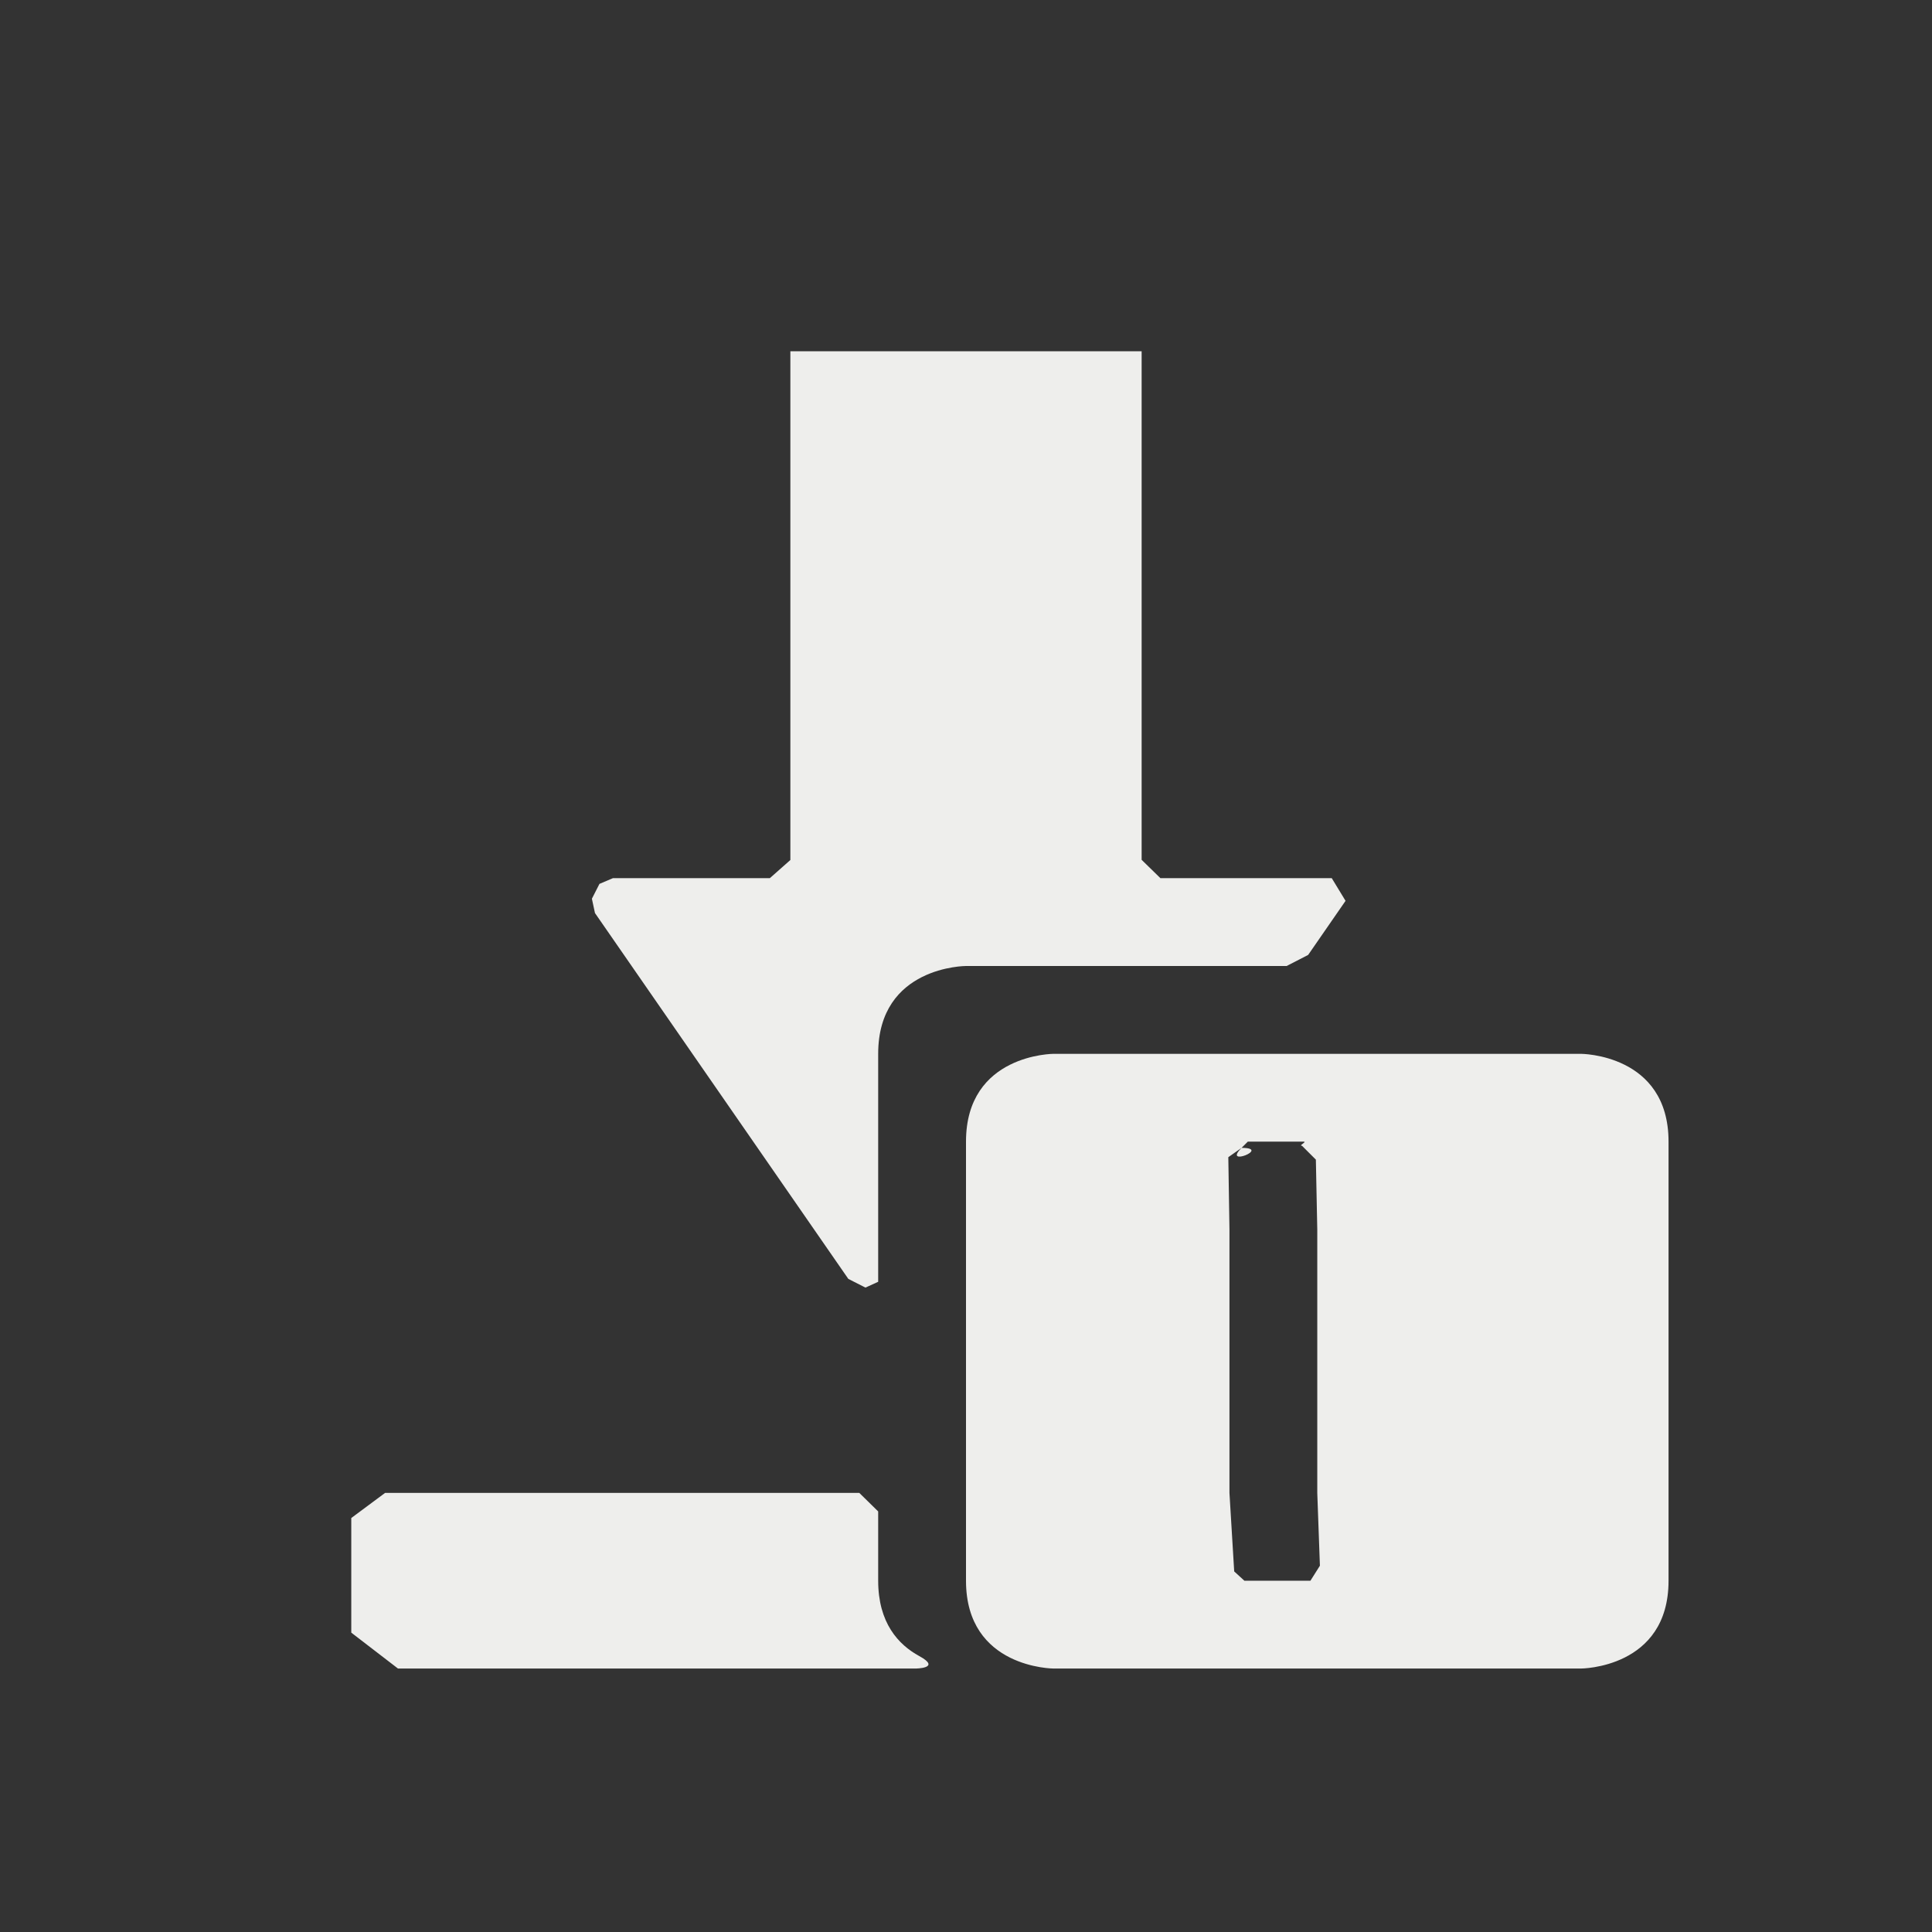 <?xml version="1.0" encoding="UTF-8" standalone="no"?>
<svg
   width="22"
   height="22"
   version="1.1"
   id="svg9"
   sodipodi:docname="transfers.svg"
   inkscape:version="1.1.2 (0a00cf5339, 2022-02-04)"
   xmlns:inkscape="http://www.inkscape.org/namespaces/inkscape"
   xmlns:sodipodi="http://sodipodi.sourceforge.net/DTD/sodipodi-0.dtd"
   xmlns="http://www.w3.org/2000/svg"
   xmlns:svg="http://www.w3.org/2000/svg">
  <rect width="100%" height="100%" fill="#333333" stroke="none"/>
  <sodipodi:namedview
     id="namedview11"
     pagecolor="#000000"
     bordercolor="#666666"
     borderopacity="1.0"
     inkscape:pageshadow="2"
     inkscape:pageopacity="0"
     inkscape:pagecheckerboard="0"
     showgrid="false"
     inkscape:zoom="53.161573"
     inkscape:cx="14.29604"
     inkscape:cy="13.252053"
     inkscape:window-width="1920"
     inkscape:window-height="1051"
     inkscape:window-x="0"
     inkscape:window-y="29"
     inkscape:window-maximized="1"
     inkscape:current-layer="g7" />
  <defs
     id="defs3">
    <style
       id="current-color-scheme"
       type="text/css">
   .ColorScheme-Text { color:#eeeeec; } .ColorScheme-Highlight { color:#367bf0; } .ColorScheme-NeutralText { color:#ffcc44; } .ColorScheme-PositiveText { color:#3db47e; } .ColorScheme-NegativeText { color:#dd4747; }
  </style>
  </defs>
  <g
     transform="translate(3,3)"
     id="g7">
    <path
       style="fill:currentColor"
       class="ColorScheme-Text"
       d="M 6,1 V 6.793 L 5.766,7 V 7 H 3.979 V 7 L 3.826,7.065 v 0 l -0.086,0.169 0.035,0.163 v 0 l 2.885,4.166 0.195,0.099 v 0 L 7,11.596 v 0 V 9 C 7,8 8,8 8,8 h 3.651 l 0.245,-0.126 v 0 L 12.322,7.258 12.165,7 V 7 H 10.214 V 7 L 10,6.791 V 1 Z M 1.385,14 1,14.286 v 1.305 L 1.532,16 v 0 h 5.89 v 0 c 0,0 0.306,0 0.046,-0.142 C 7.229,15.728 7,15.479 7,15 v -0.789 0 L 6.785,14 Z M 9,9 C 9,9 8,9 8,10 v 5 c 0,1 1,1 1,1 h 6 c 0,0 1,0 1,-1 V 10 C 16,9 15,9 15,9 Z m 2.138,1.071 c 0.342,0 -0.224,0.224 0,0 L 11.209,10 h 0.635 c 0.045,0 -0.063,0.047 -0.018,0.047 0.338,-4e-6 -0.345,0 0,0 L 11.984,10.205 12,11 v 0 3 0 L 12.03,14.829 11.922,15 v 0 0 h -0.752 v 0 0 L 11.054,14.894 11,14 v 0 -3 0 l -0.013,-0.823 z"
       id="path5"
       sodipodi:nodetypes="ccccccccccccccccscccccccccccccccccccssccccccssccsscccscsscccccccccccccccccccc" />
  </g>
</svg>
